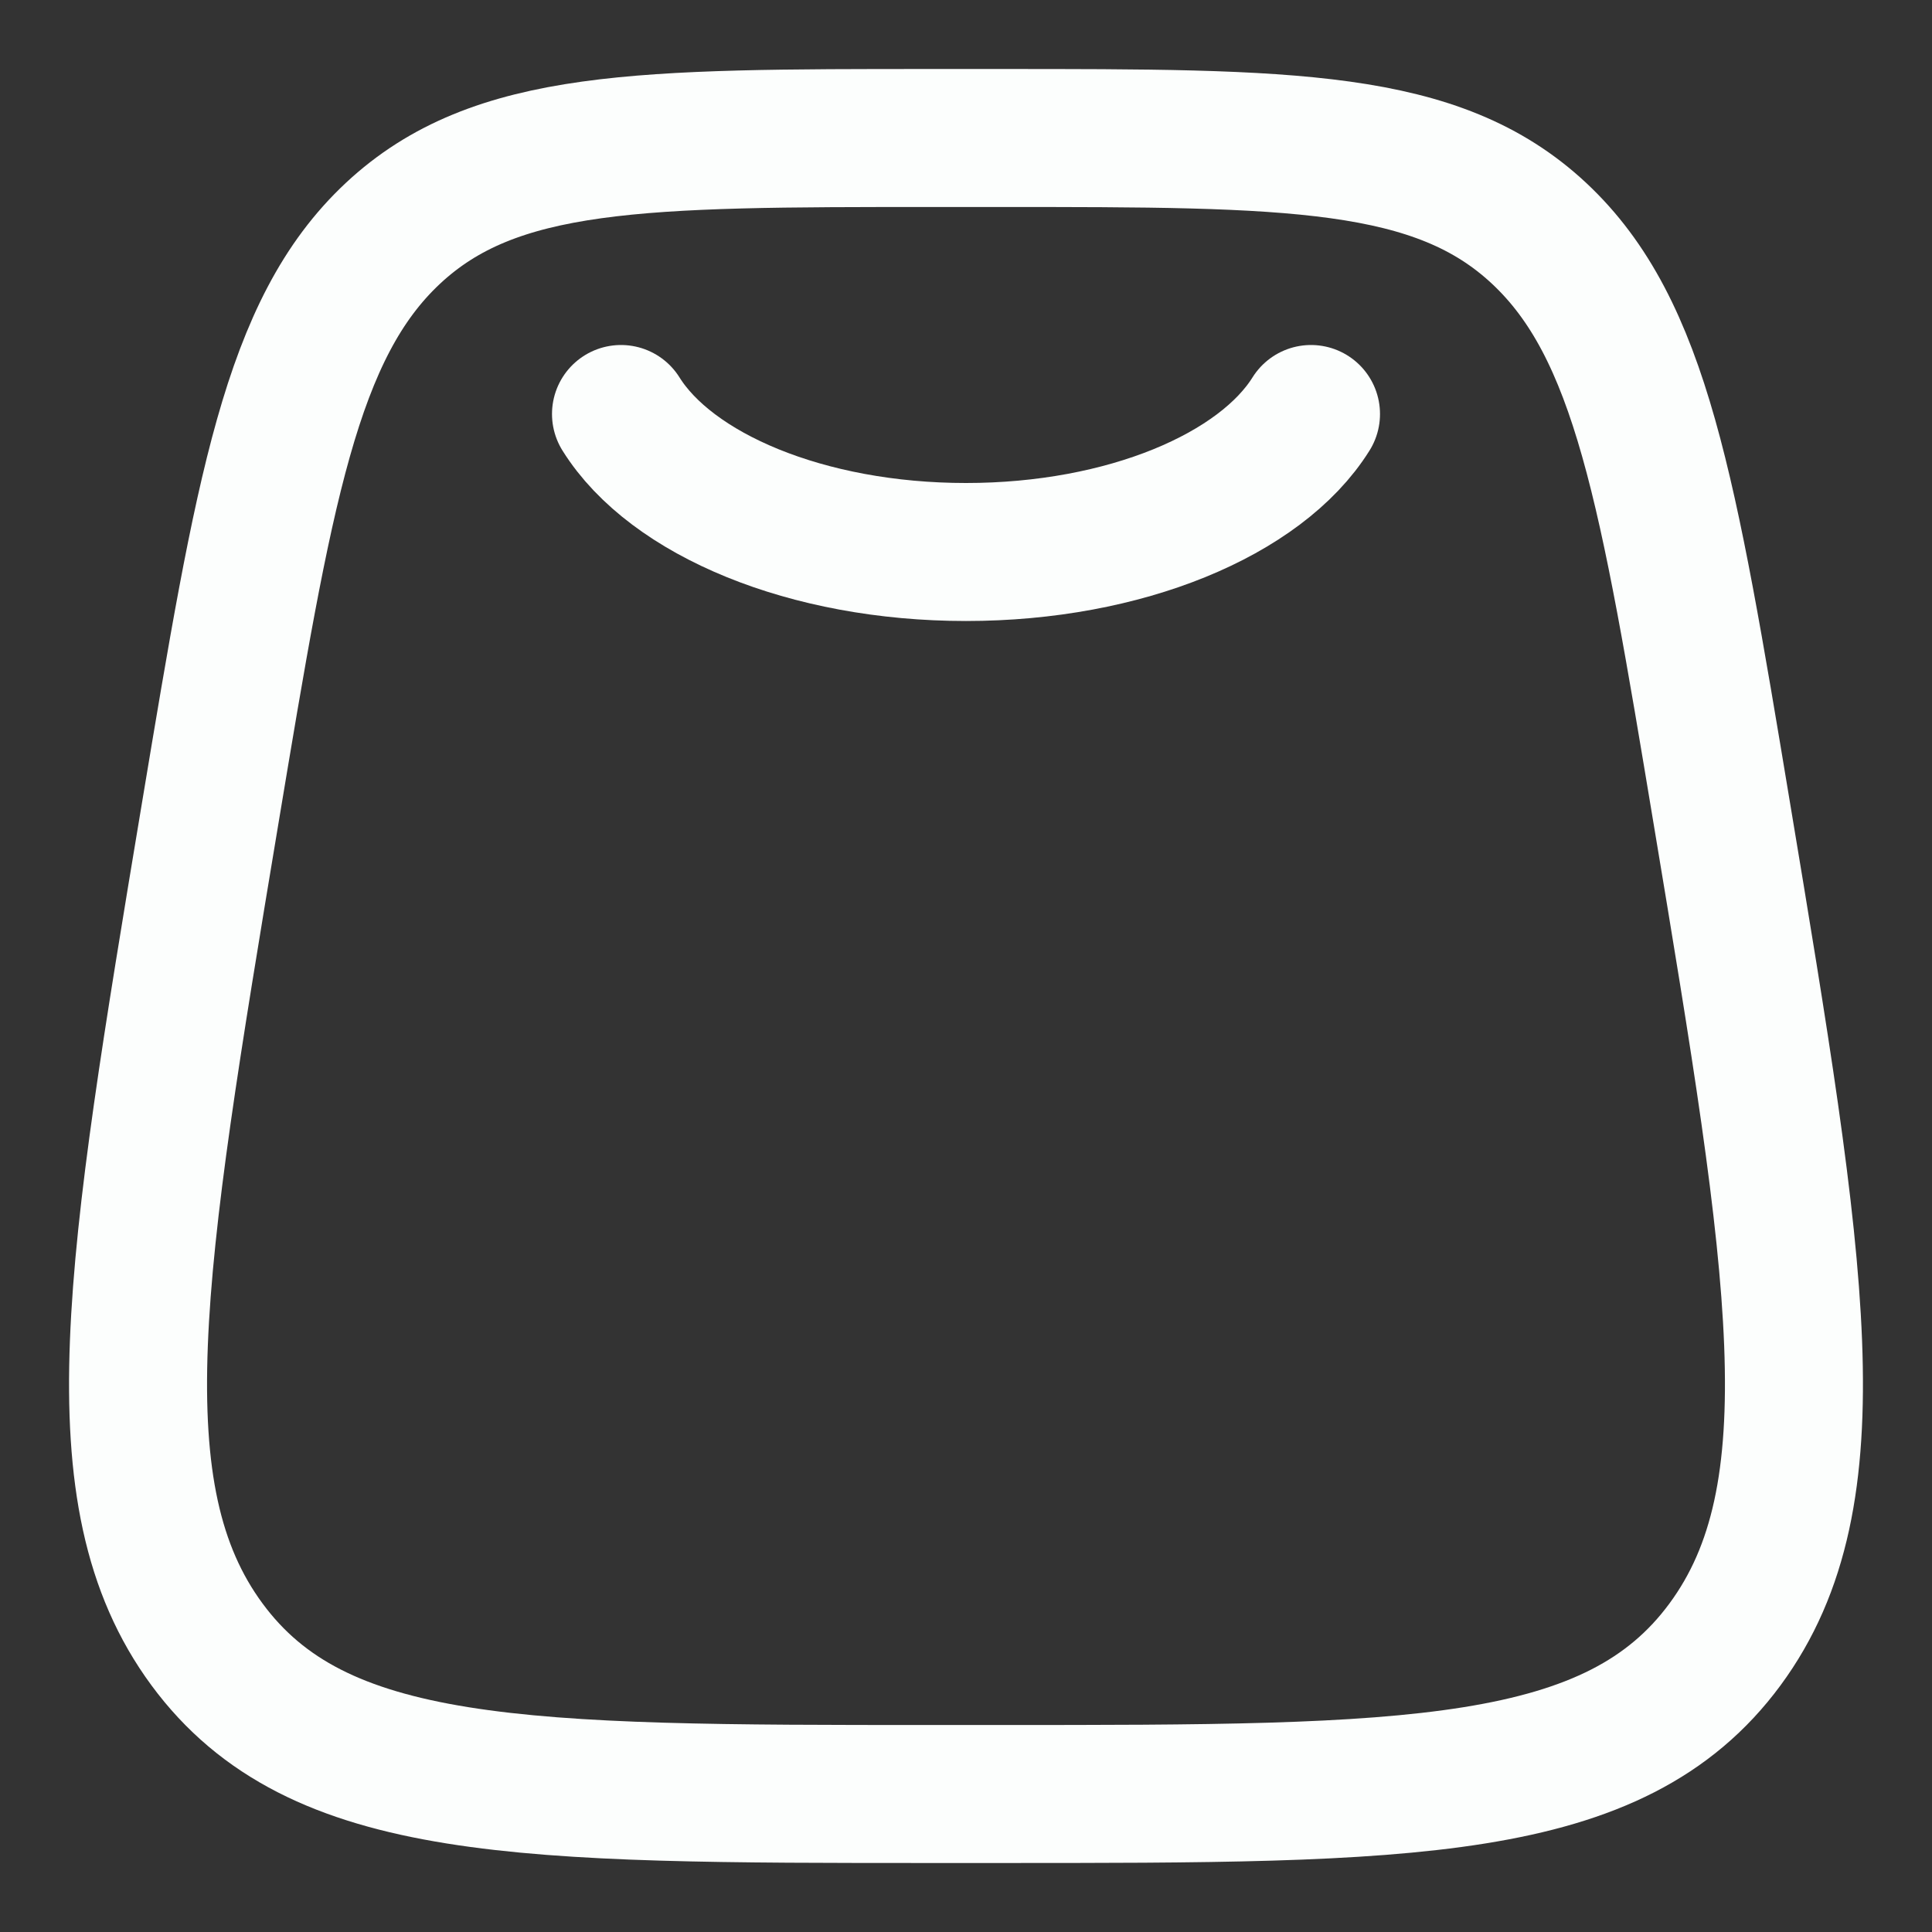 <svg width="14" height="14" viewBox="0 0 14 14" fill="none" xmlns="http://www.w3.org/2000/svg">
<rect x="0" y="0" width="14" height="14" fill="#333333" stroke="none"/>
<path d="M1.523 5.894C1.913 3.553 2.107 2.383 2.847 1.691C3.587 1 4.645 1 6.76 1H7.24C9.355 1 10.413 1 11.153 1.691C11.893 2.383 12.088 3.553 12.477 5.894C13.025 9.186 13.299 10.832 12.5 11.916C11.701 13 10.214 13 7.24 13H6.76C3.786 13 2.299 13 1.5 11.916C0.701 10.832 0.975 9.186 1.523 5.894Z" stroke="#FCFEFD"/>
<path d="M4.5 3C4.864 3.583 5.846 4 7 4C8.154 4 9.136 3.583 9.5 3" stroke="#FCFEFD" stroke-linecap="round"/>
</svg>
